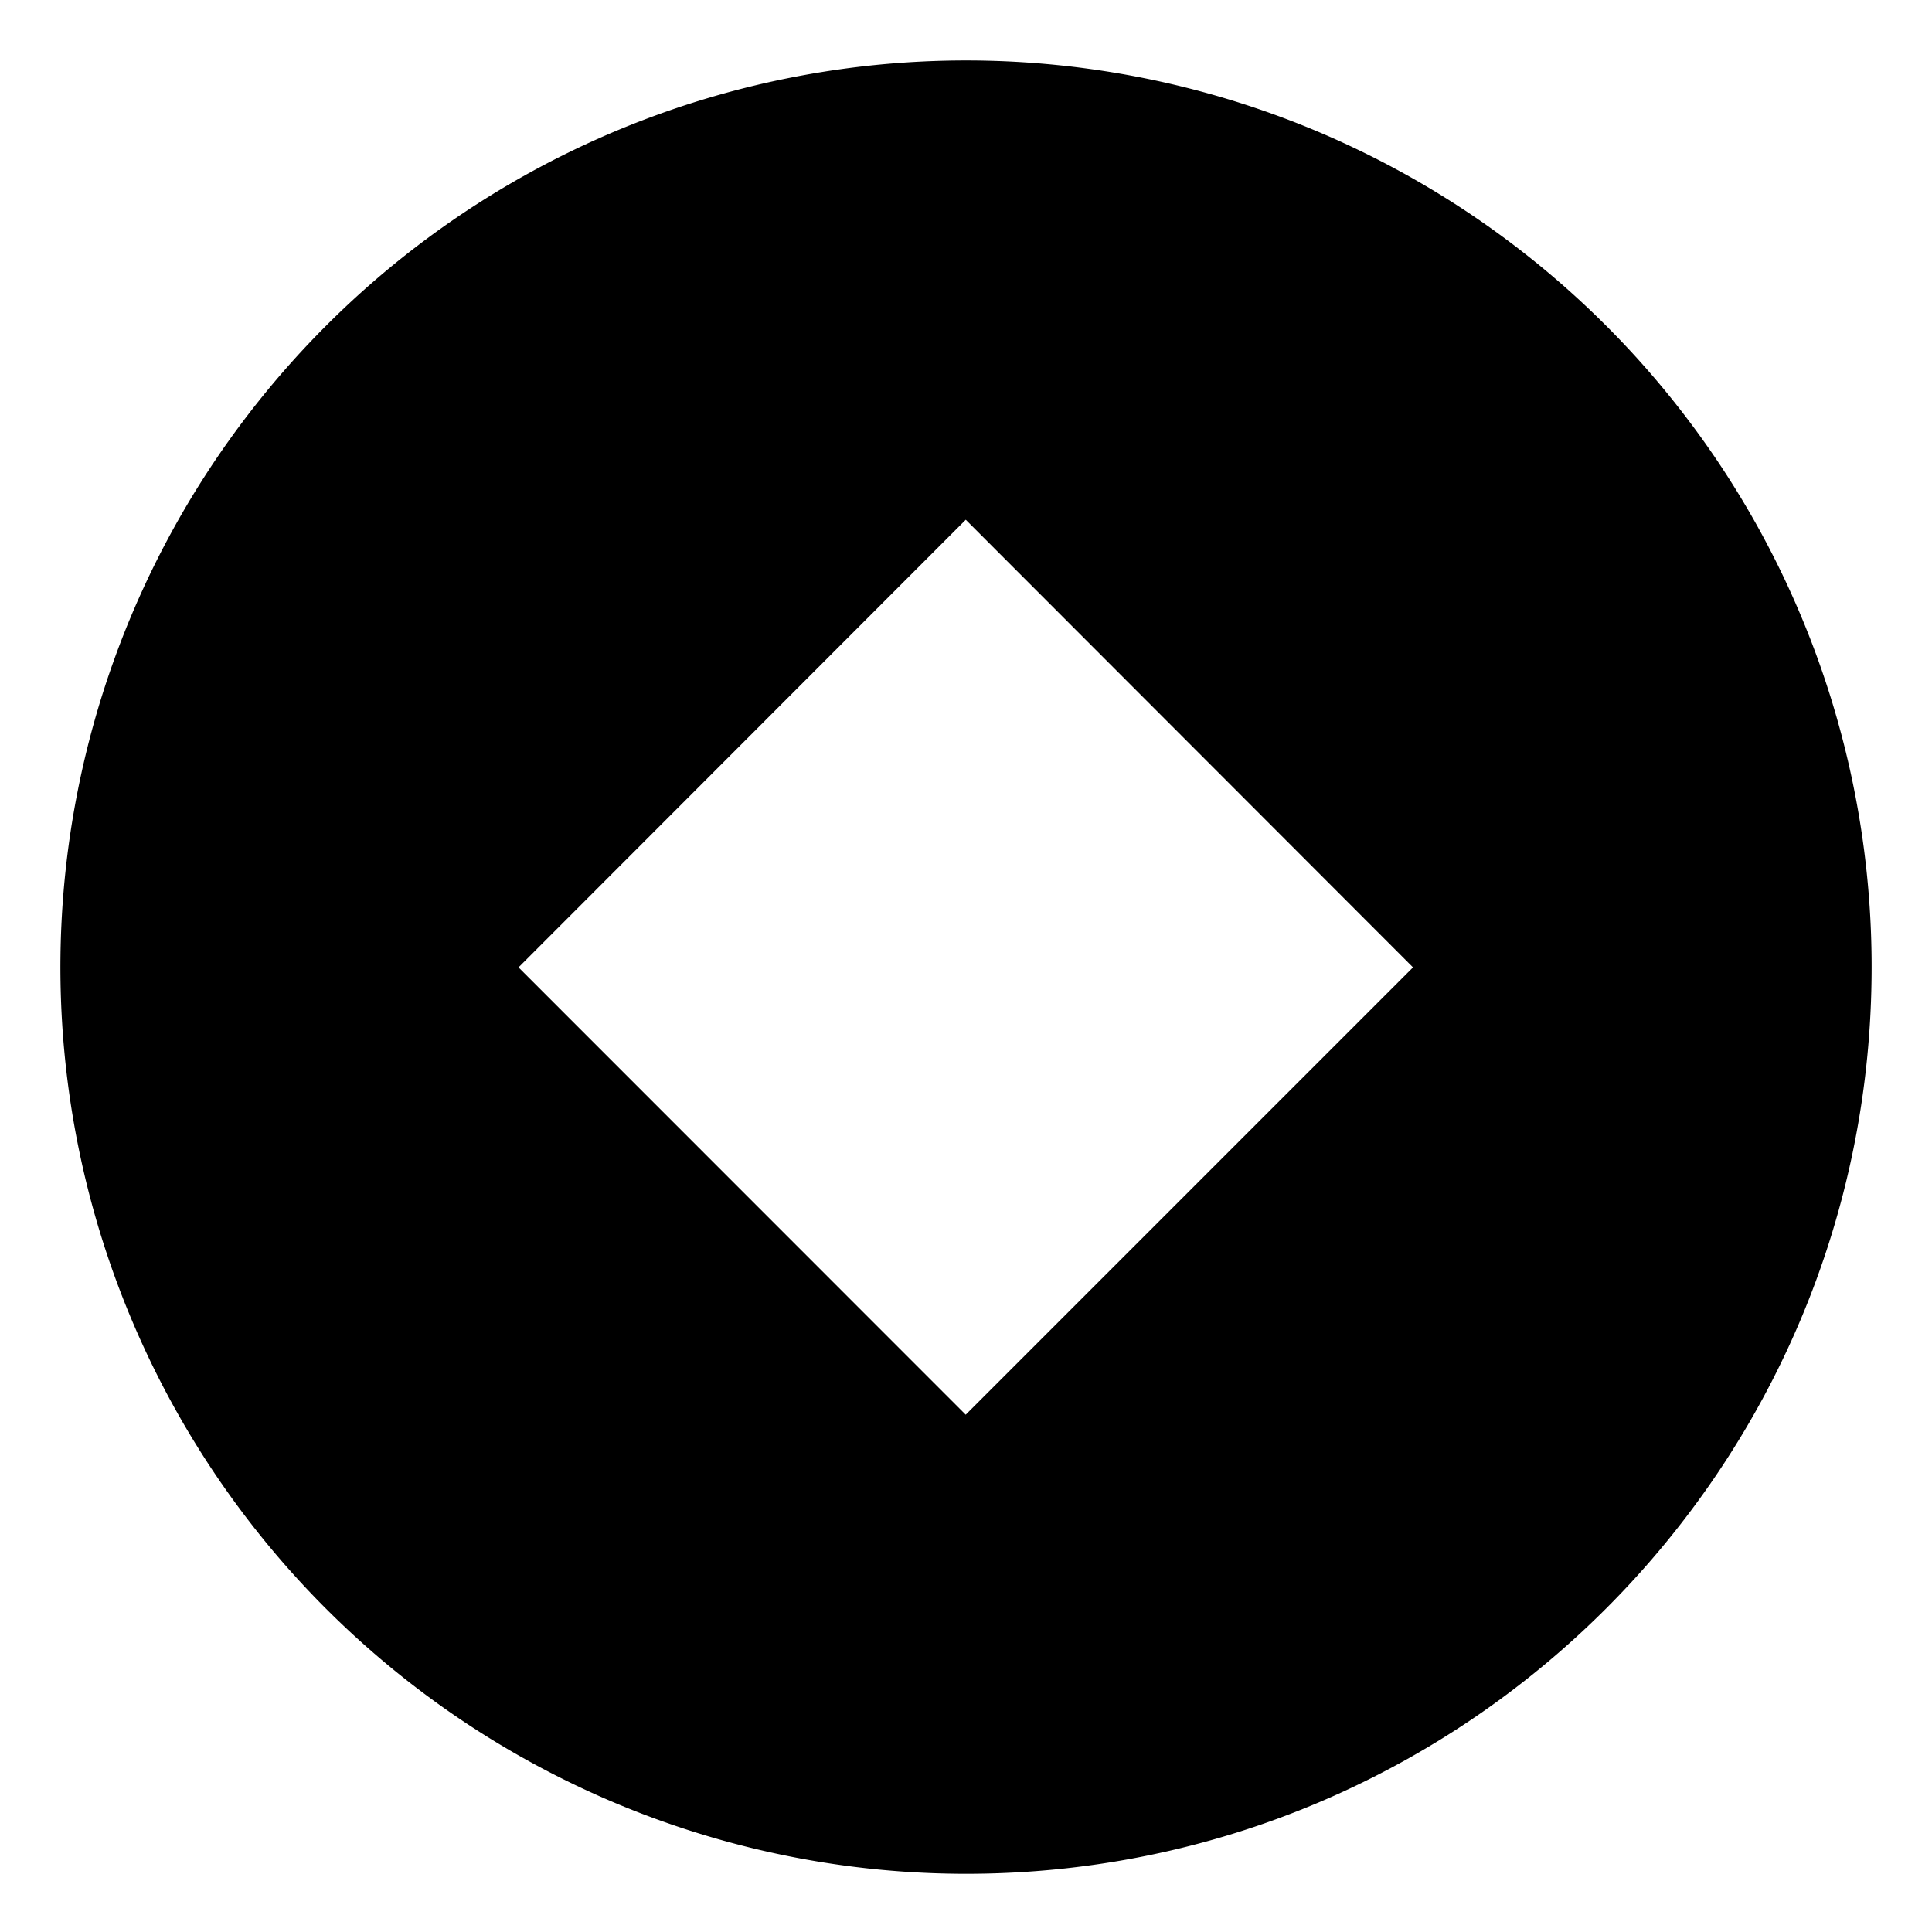 <svg xmlns="http://www.w3.org/2000/svg" width="48" height="48" viewBox="0 0 48 48" fill="currentColor"><path d="M23.998 46.554a22.498 22.498 0 0 1 -20.787 -13.91a22.544 22.544 0 0 1 4.886 -24.547a22.478 22.478 0 0 1 24.52 -4.879a22.523 22.523 0 0 1 13.883 20.816c-.003 12.439 -10.077 22.52 -22.502 22.52zm0 -33.645l-11.115 11.125l11.11 11.114l11.113 -11.114l-11.114 -11.124l.006 -.002z"/></svg>